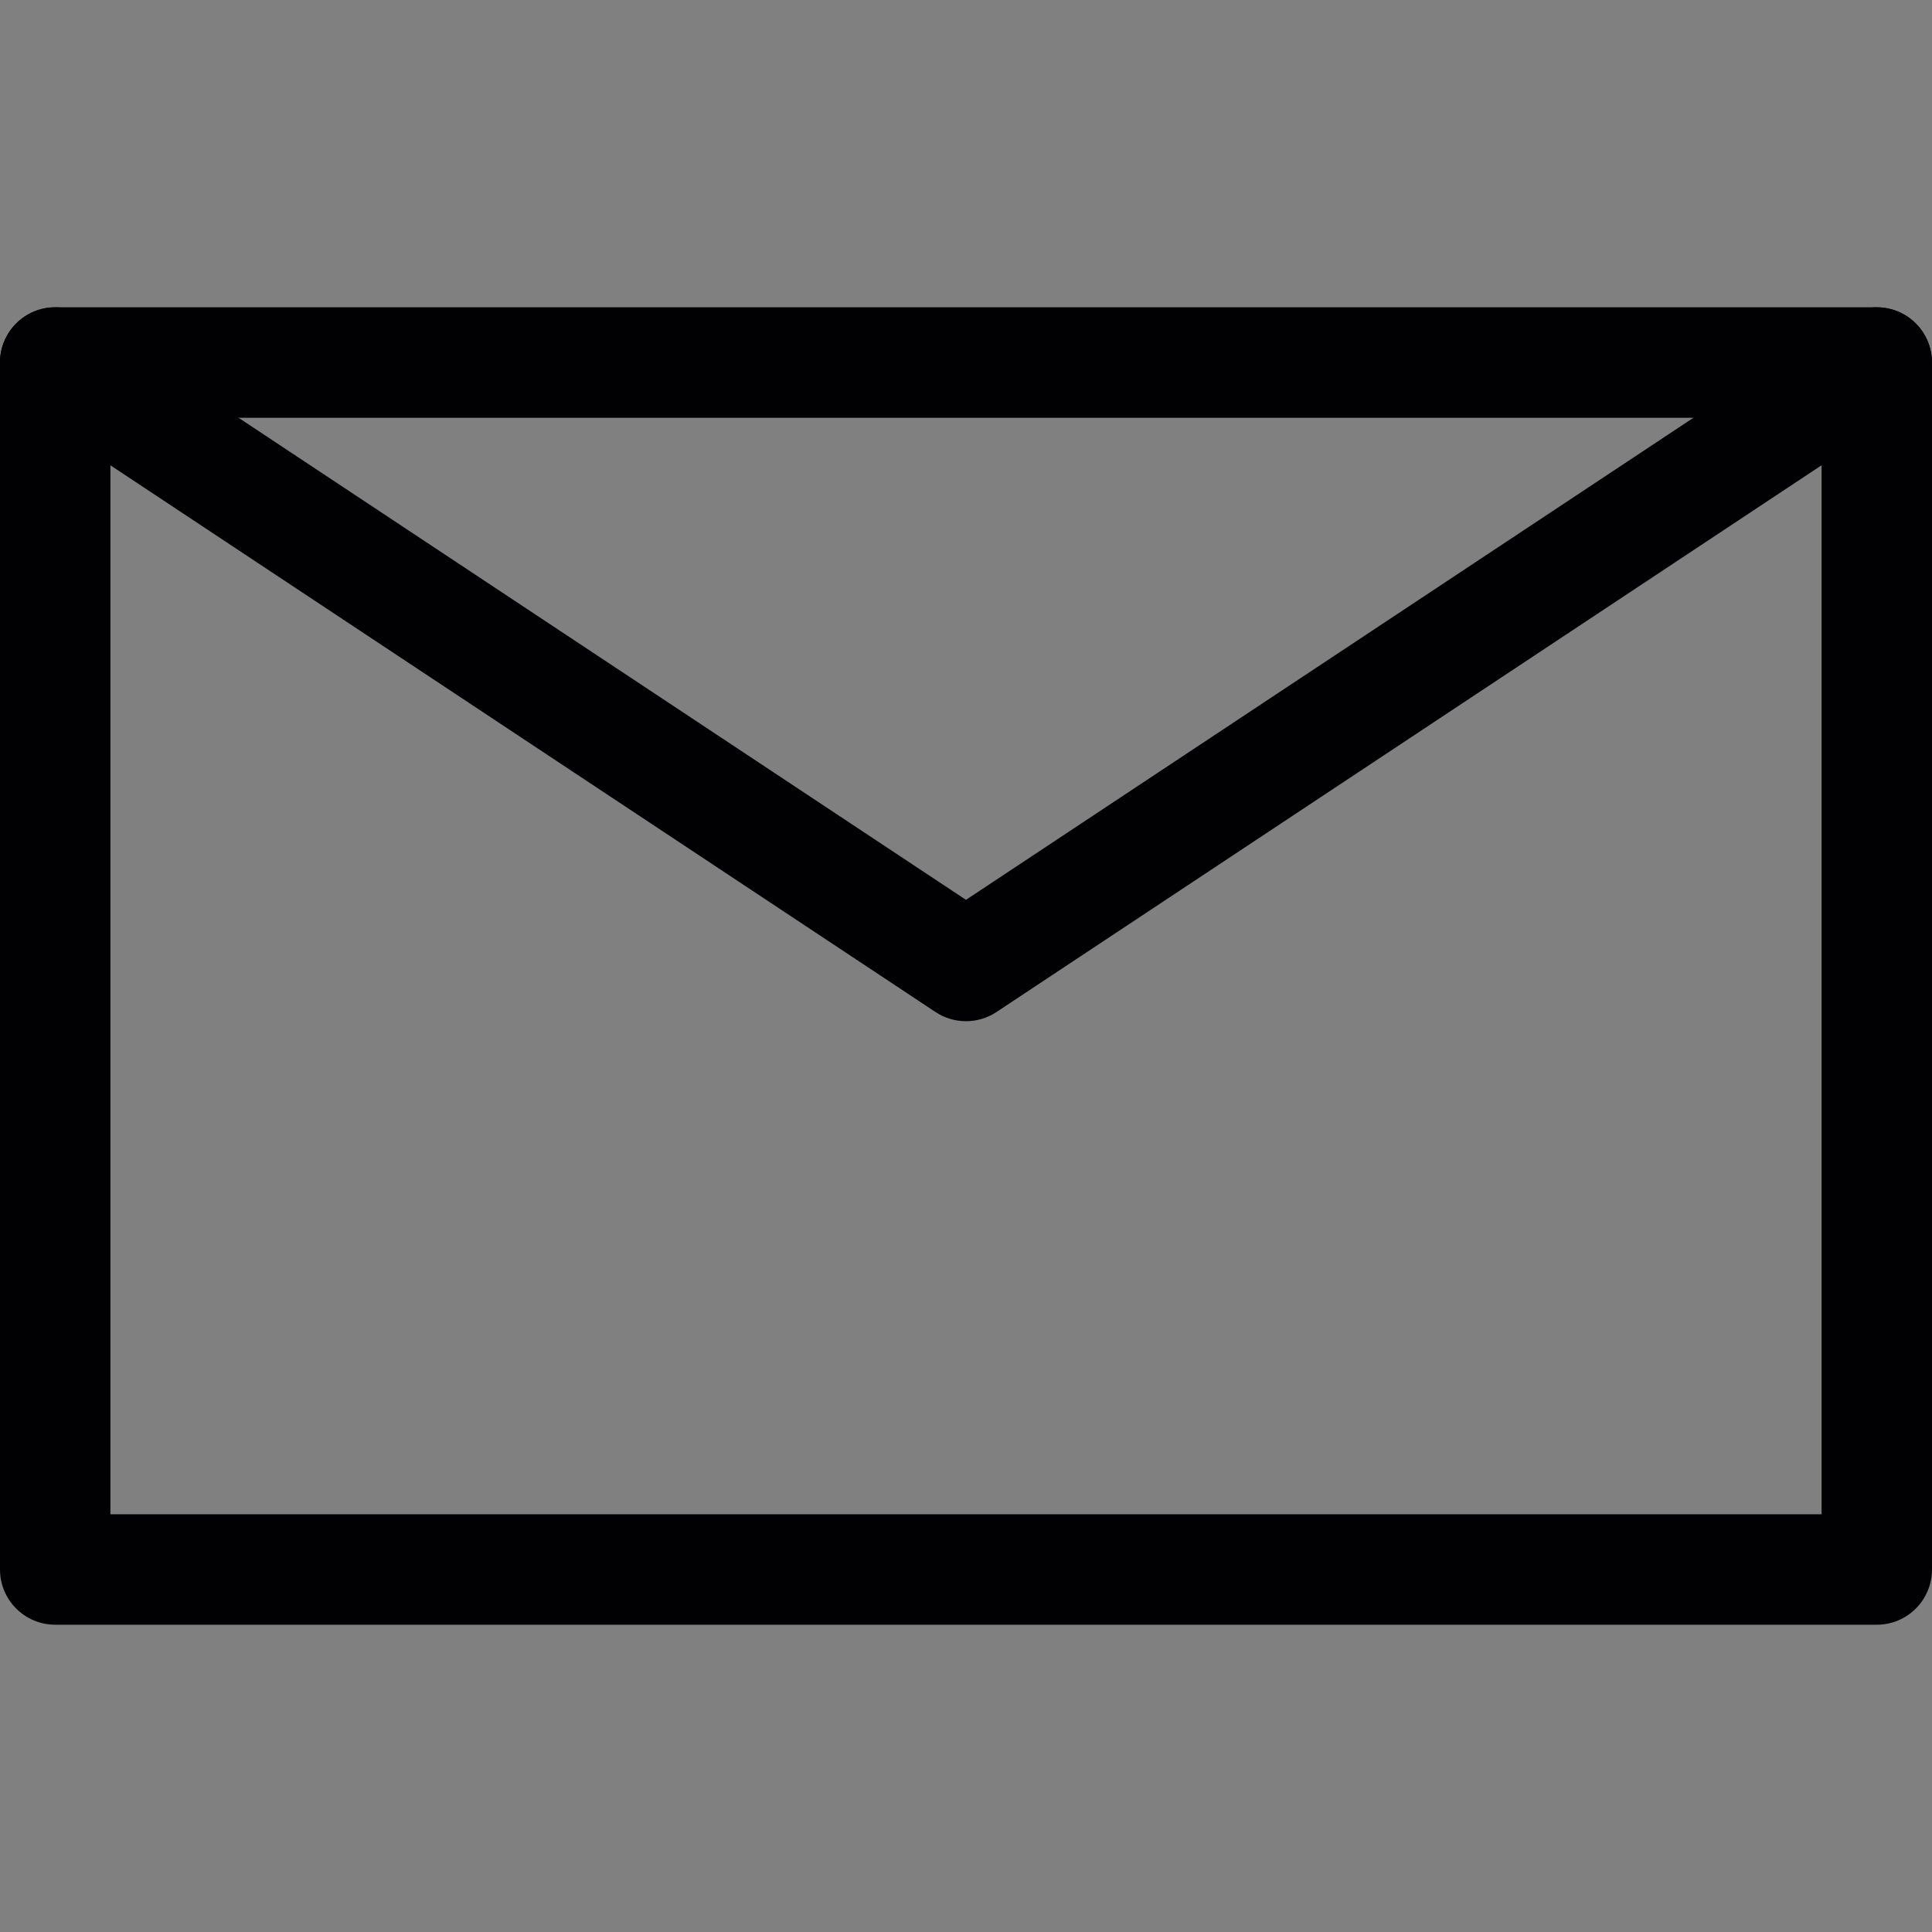 <?xml version="1.0" encoding="iso-8859-1"?>
<!-- Generator: Adobe Illustrator 19.1.0, SVG Export Plug-In . SVG Version: 6.00 Build 0)  -->
<svg version="1.1" id="Capa_1" xmlns="http://www.w3.org/2000/svg" xmlns:xlink="http://www.w3.org/1999/xlink" x="0px" y="0px"
	 viewBox="0 0 31.059 31.059" style="enable-background:new 0 0 31.059 31.059;" xml:space="preserve">
<rect x="0" y="0" width="31.059" height="31.059" fill="#808080" stroke="none"/>
<g>
	<g>
		<path style="fill:#010002;" d="M30.172,26.119H0.888C0.397,26.119,0,25.721,0,25.231V5.827C0,5.338,0.397,4.94,0.888,4.94h29.284
			c0.49,0,0.887,0.397,0.887,0.887v19.404C31.059,25.721,30.662,26.119,30.172,26.119z M1.775,24.344h27.509V6.716H1.775V24.344z"/>
	</g>
	<g>
		<path style="fill:#010002;" d="M15.529,16.417c-0.171,0-0.341-0.049-0.489-0.147L0.397,6.567
			c-0.408-0.271-0.521-0.821-0.249-1.229c0.271-0.409,0.821-0.521,1.23-0.25l14.151,9.378l14.152-9.378
			c0.407-0.271,0.959-0.159,1.229,0.25c0.271,0.408,0.159,0.959-0.249,1.229L16.02,16.269C15.871,16.368,15.7,16.417,15.529,16.417z
			"/>
	</g>
	<g>
		
			<path style="fill:#010002;stroke:#FFFFFF;stroke-width:1.775;stroke-linecap:round;stroke-linejoin:round;stroke-miterlimit:10;" d="
			M0.888,25.231"/>
	</g>
</g>
<g>
</g>
<g>
</g>
<g>
</g>
<g>
</g>
<g>
</g>
<g>
</g>
<g>
</g>
<g>
</g>
<g>
</g>
<g>
</g>
<g>
</g>
<g>
</g>
<g>
</g>
<g>
</g>
<g>
</g>
</svg>
